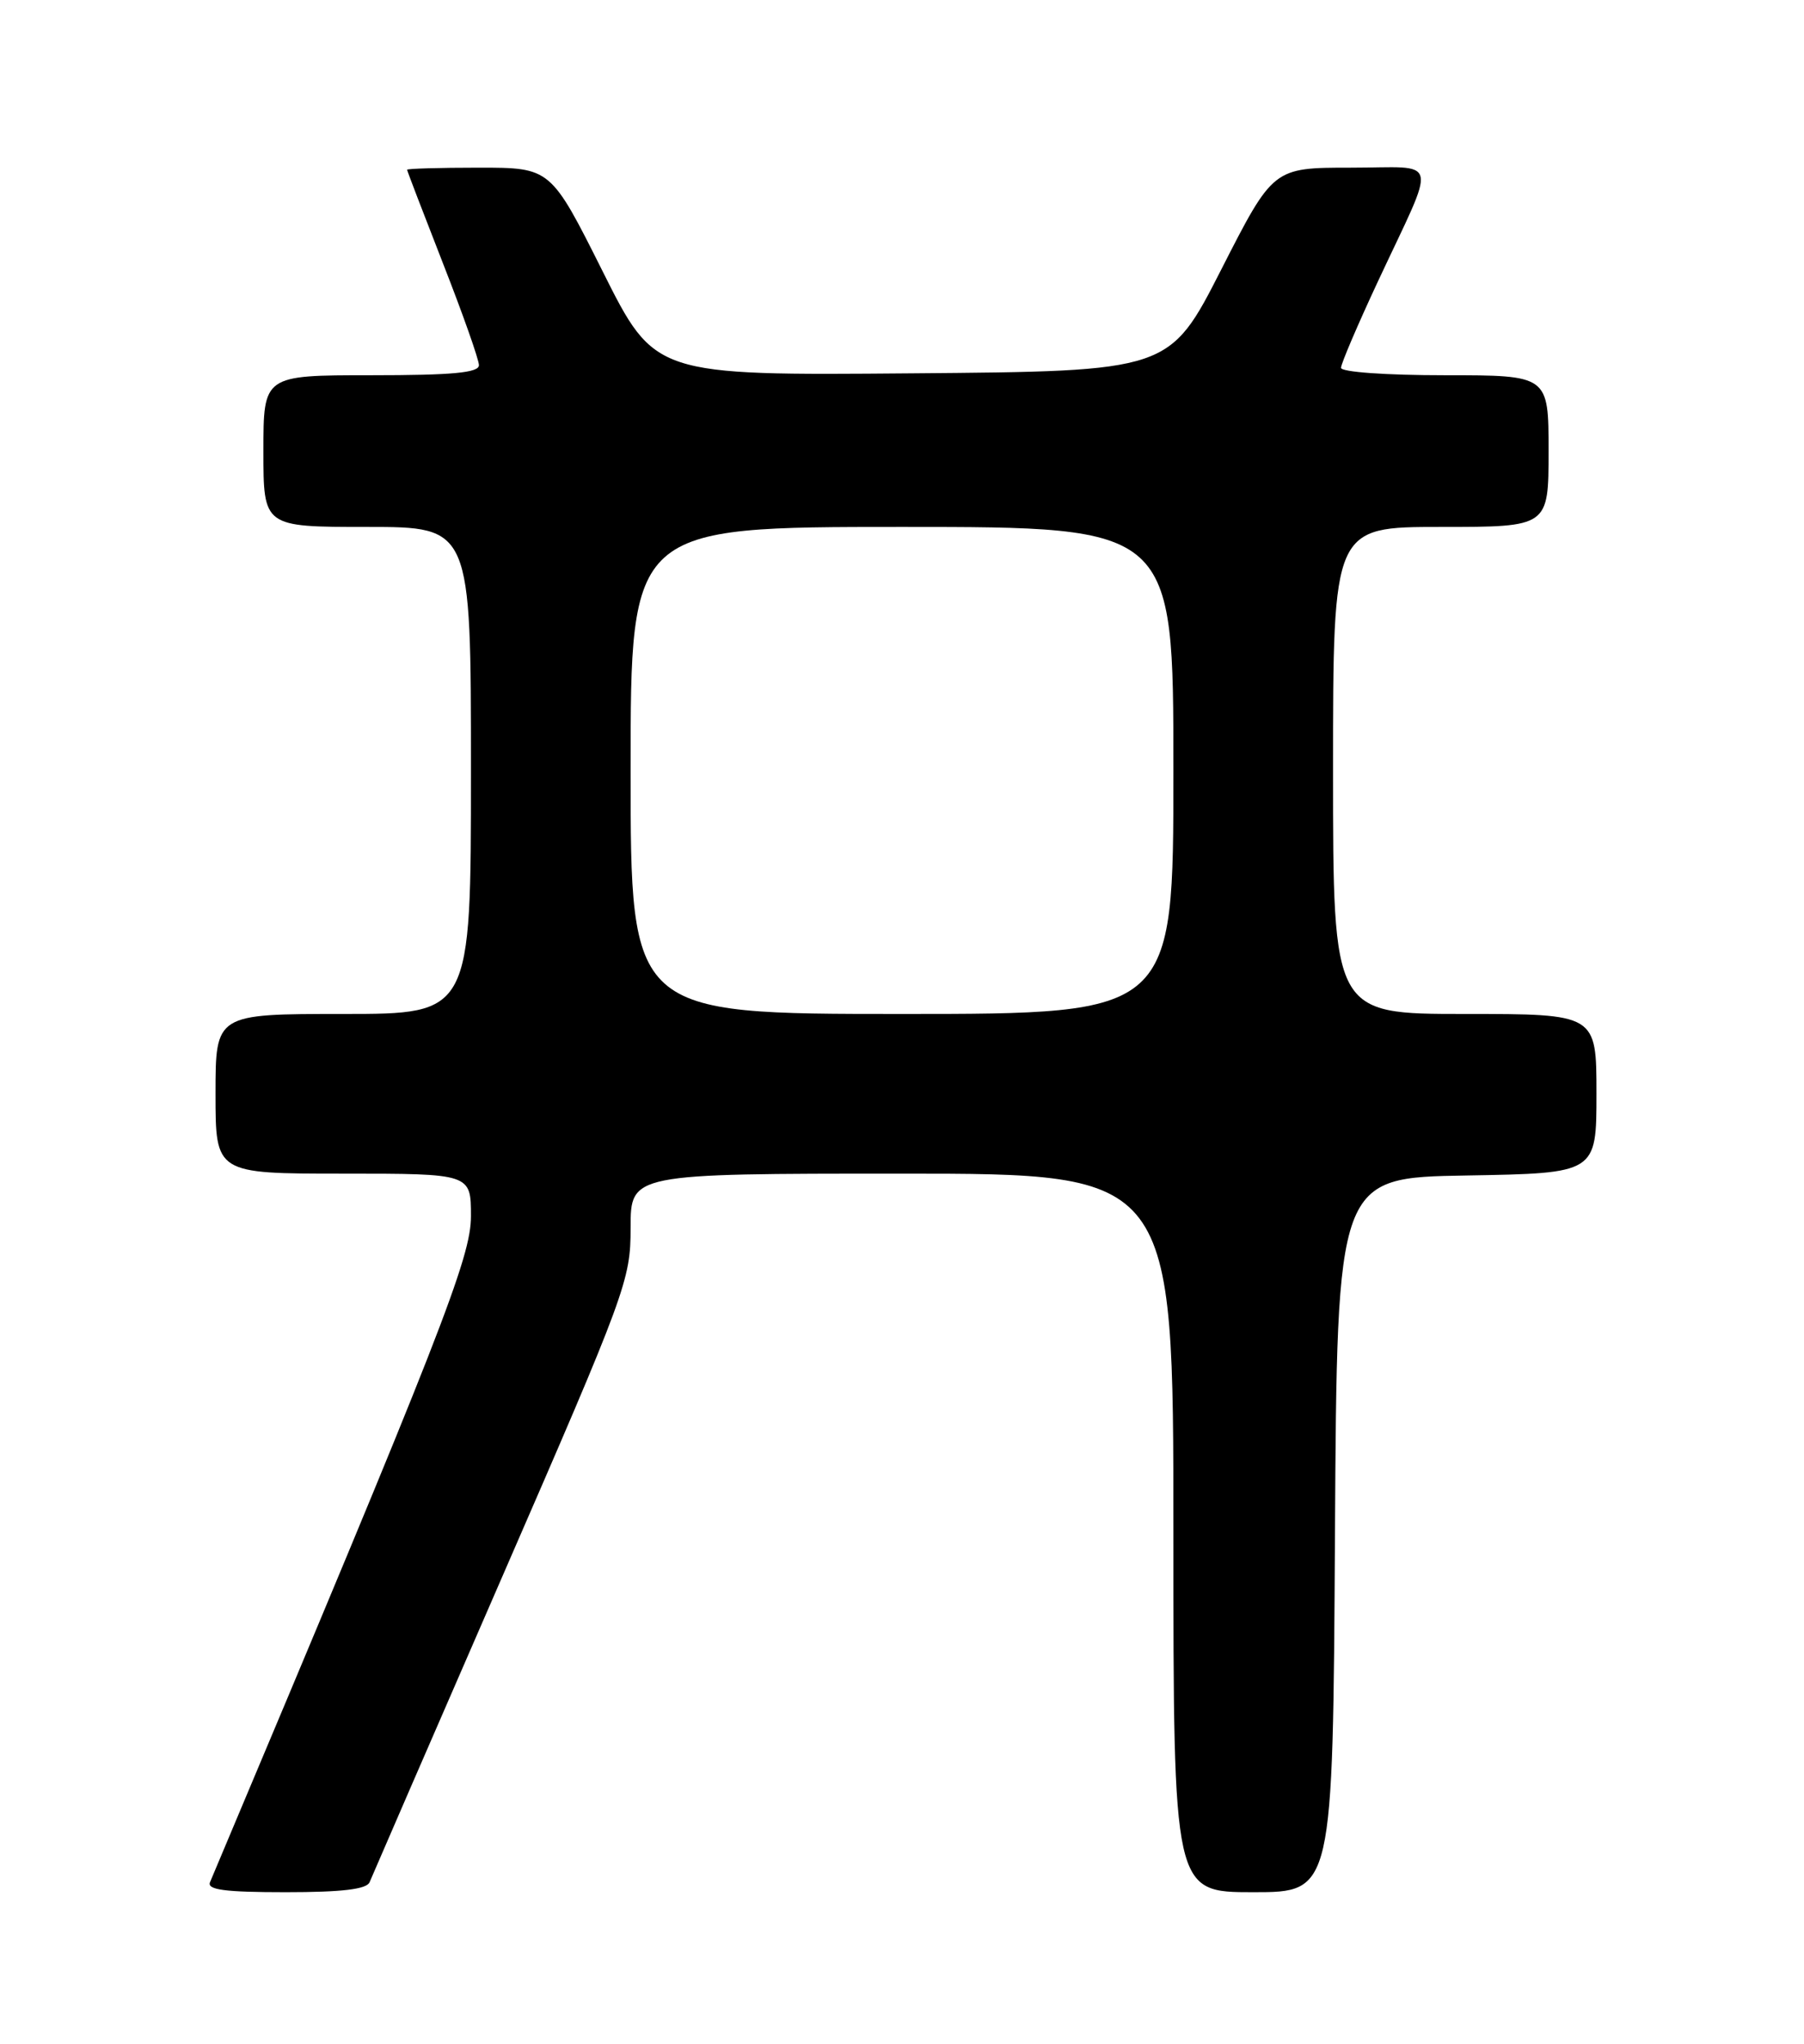 <?xml version="1.0" encoding="UTF-8" standalone="no"?>
<!DOCTYPE svg PUBLIC "-//W3C//DTD SVG 1.1//EN" "http://www.w3.org/Graphics/SVG/1.1/DTD/svg11.dtd" >
<svg xmlns="http://www.w3.org/2000/svg" xmlns:xlink="http://www.w3.org/1999/xlink" version="1.1" viewBox="0 0 226 256">
 <g >
 <path fill="currentColor"
d=" M 46.30 235.75 C 46.58 235.06 54.05 217.86 62.90 197.53 C 78.48 161.75 79.00 160.34 79.00 153.78 C 79.00 147.00 79.00 147.00 113.00 147.00 C 147.00 147.00 147.00 147.00 147.00 192.00 C 147.00 237.00 147.00 237.00 156.99 237.00 C 166.98 237.00 166.98 237.00 167.24 192.25 C 167.50 147.50 167.50 147.50 183.75 147.23 C 200.00 146.95 200.00 146.95 200.00 136.98 C 200.00 127.00 200.00 127.00 183.50 127.00 C 167.00 127.00 167.00 127.00 167.00 96.50 C 167.00 66.00 167.00 66.00 180.50 66.00 C 194.00 66.00 194.00 66.00 194.00 56.50 C 194.00 47.00 194.00 47.00 181.00 47.00 C 173.66 47.00 168.00 46.60 168.00 46.07 C 168.00 45.56 170.07 40.72 172.59 35.32 C 180.10 19.24 180.52 21.00 169.23 21.00 C 159.50 21.00 159.50 21.00 153.00 33.75 C 146.50 46.50 146.50 46.50 114.26 46.76 C 82.03 47.03 82.03 47.03 75.51 34.01 C 68.99 21.00 68.99 21.00 59.99 21.00 C 55.05 21.00 51.00 21.12 51.00 21.26 C 51.00 21.40 53.03 26.68 55.50 33.00 C 57.98 39.32 60.00 45.05 60.00 45.74 C 60.00 46.69 56.68 47.00 46.50 47.00 C 33.00 47.00 33.00 47.00 33.00 56.50 C 33.00 66.00 33.00 66.00 46.00 66.00 C 59.00 66.00 59.00 66.00 59.00 96.50 C 59.00 127.00 59.00 127.00 43.00 127.00 C 27.00 127.00 27.00 127.00 27.00 137.00 C 27.00 147.00 27.00 147.00 43.00 147.00 C 59.00 147.00 59.00 147.00 59.00 152.33 C 59.00 157.52 55.32 166.91 26.31 235.75 C 25.91 236.70 28.17 237.00 35.79 237.00 C 42.85 237.00 45.94 236.63 46.30 235.75 Z  M 79.00 96.50 C 79.00 66.00 79.00 66.00 113.00 66.00 C 147.00 66.00 147.00 66.00 147.00 96.50 C 147.00 127.00 147.00 127.00 113.00 127.00 C 79.00 127.00 79.00 127.00 79.00 96.50 Z "/>
</g>
</svg>